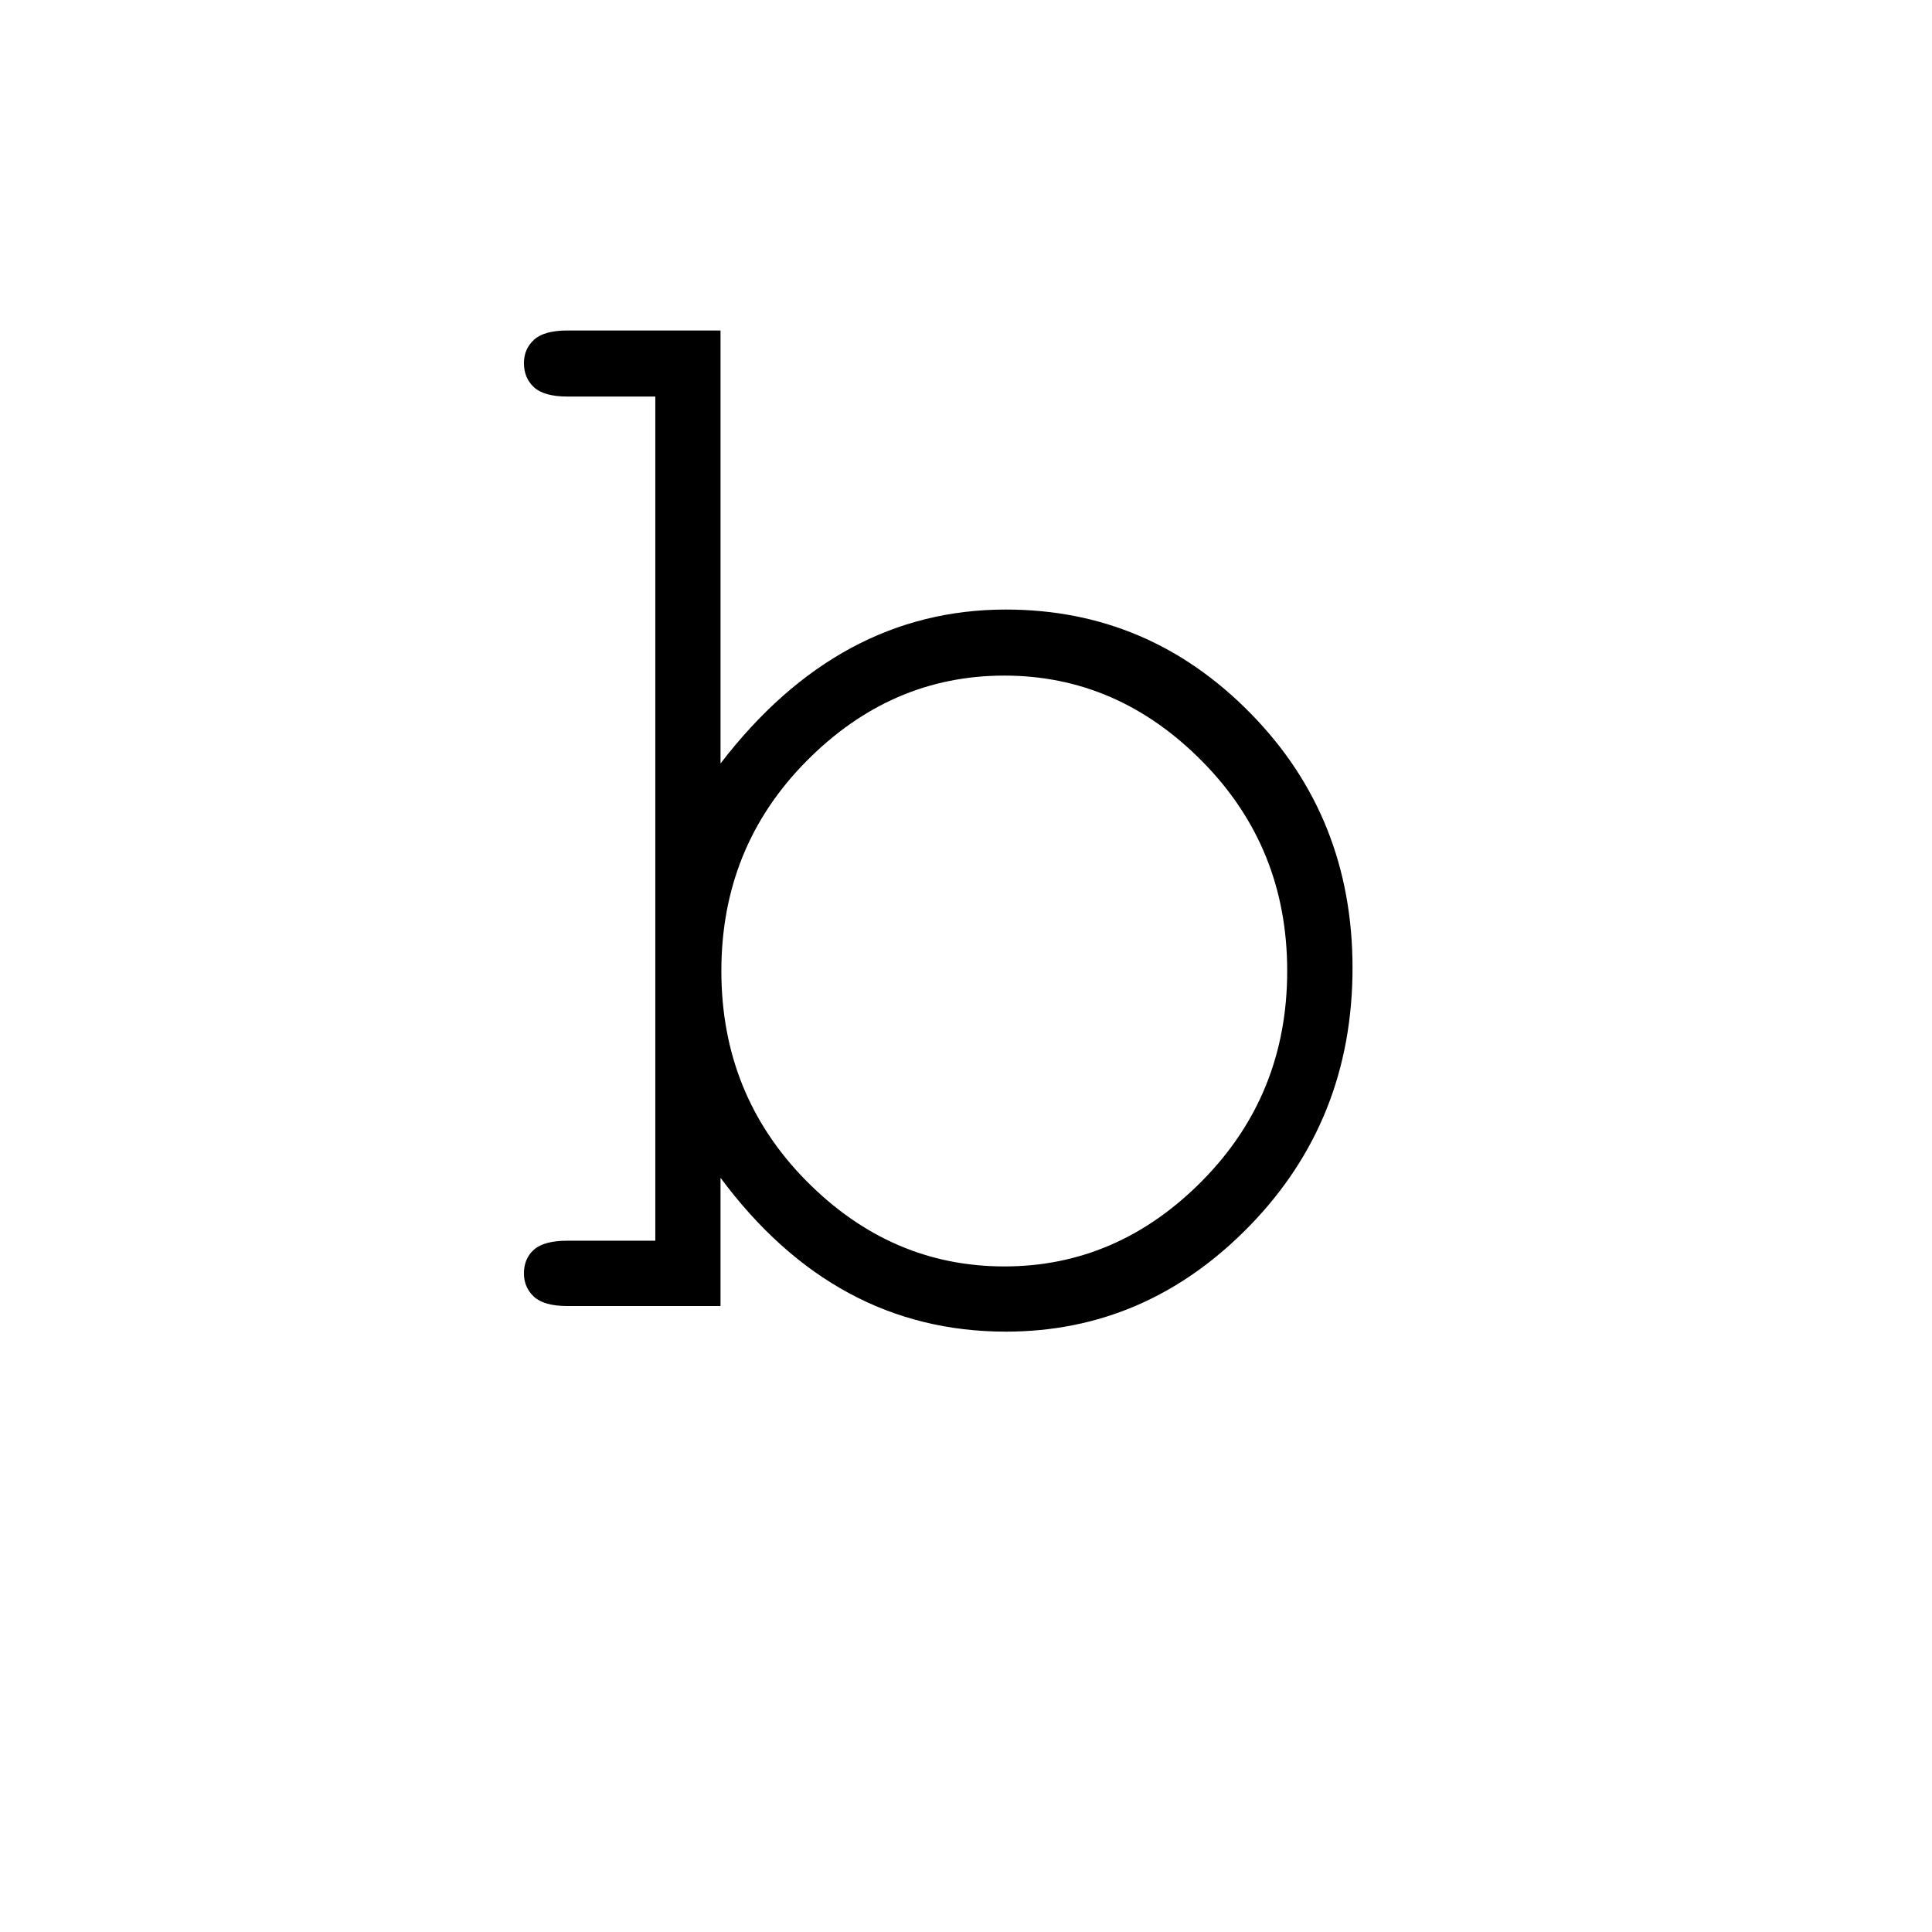 <?xml version="1.0" encoding="UTF-8"?><svg enable-background="new 0 0 250 250" height="250px" viewBox="0 0 250 250" width="250px" x="0px" xml:space="preserve" xmlns="http://www.w3.org/2000/svg" xmlns:xlink="http://www.w3.org/1999/xlink" y="0px"><defs><symbol id="0e7e6e32a" overflow="visible"><path d="M29.969-126.234v56.03c10.195-13.28 22.504-19.921 36.922-19.921 12.332 0 22.89 4.48 31.671 13.438 8.79 8.949 13.188 19.93 13.188 32.937 0 13.137-4.445 24.266-13.328 33.39C89.535-1.241 79.023 3.313 66.89 3.313c-14.75 0-27.059-6.632-36.922-19.906V0H10.156C8.145 0 6.703-.398 5.828-1.203 4.961-2.016 4.531-3.02 4.531-4.22c0-1.281.43-2.304 1.297-3.078.875-.77 2.317-1.156 4.328-1.156h11.375v-109.234H10.156c-2.011 0-3.453-.399-4.328-1.204-.867-.8-1.297-1.843-1.297-3.125 0-1.207.43-2.21 1.297-3.015.875-.801 2.317-1.203 4.328-1.203zm73.328 82.875c0-10.657-3.656-19.688-10.969-27.094-7.305-7.414-15.851-11.125-25.64-11.125-9.793 0-18.344 3.71-25.657 11.125-7.304 7.406-10.953 16.437-10.953 27.094 0 10.668 3.649 19.71 10.953 27.125C48.344-8.828 56.895-5.125 66.688-5.125c9.789 0 18.335-3.703 25.64-11.11 7.313-7.413 10.969-16.456 10.969-27.124zm0 0"/></symbol></defs><use x="63.266" xlink:href="#0e7e6e32a" y="169"/></svg>